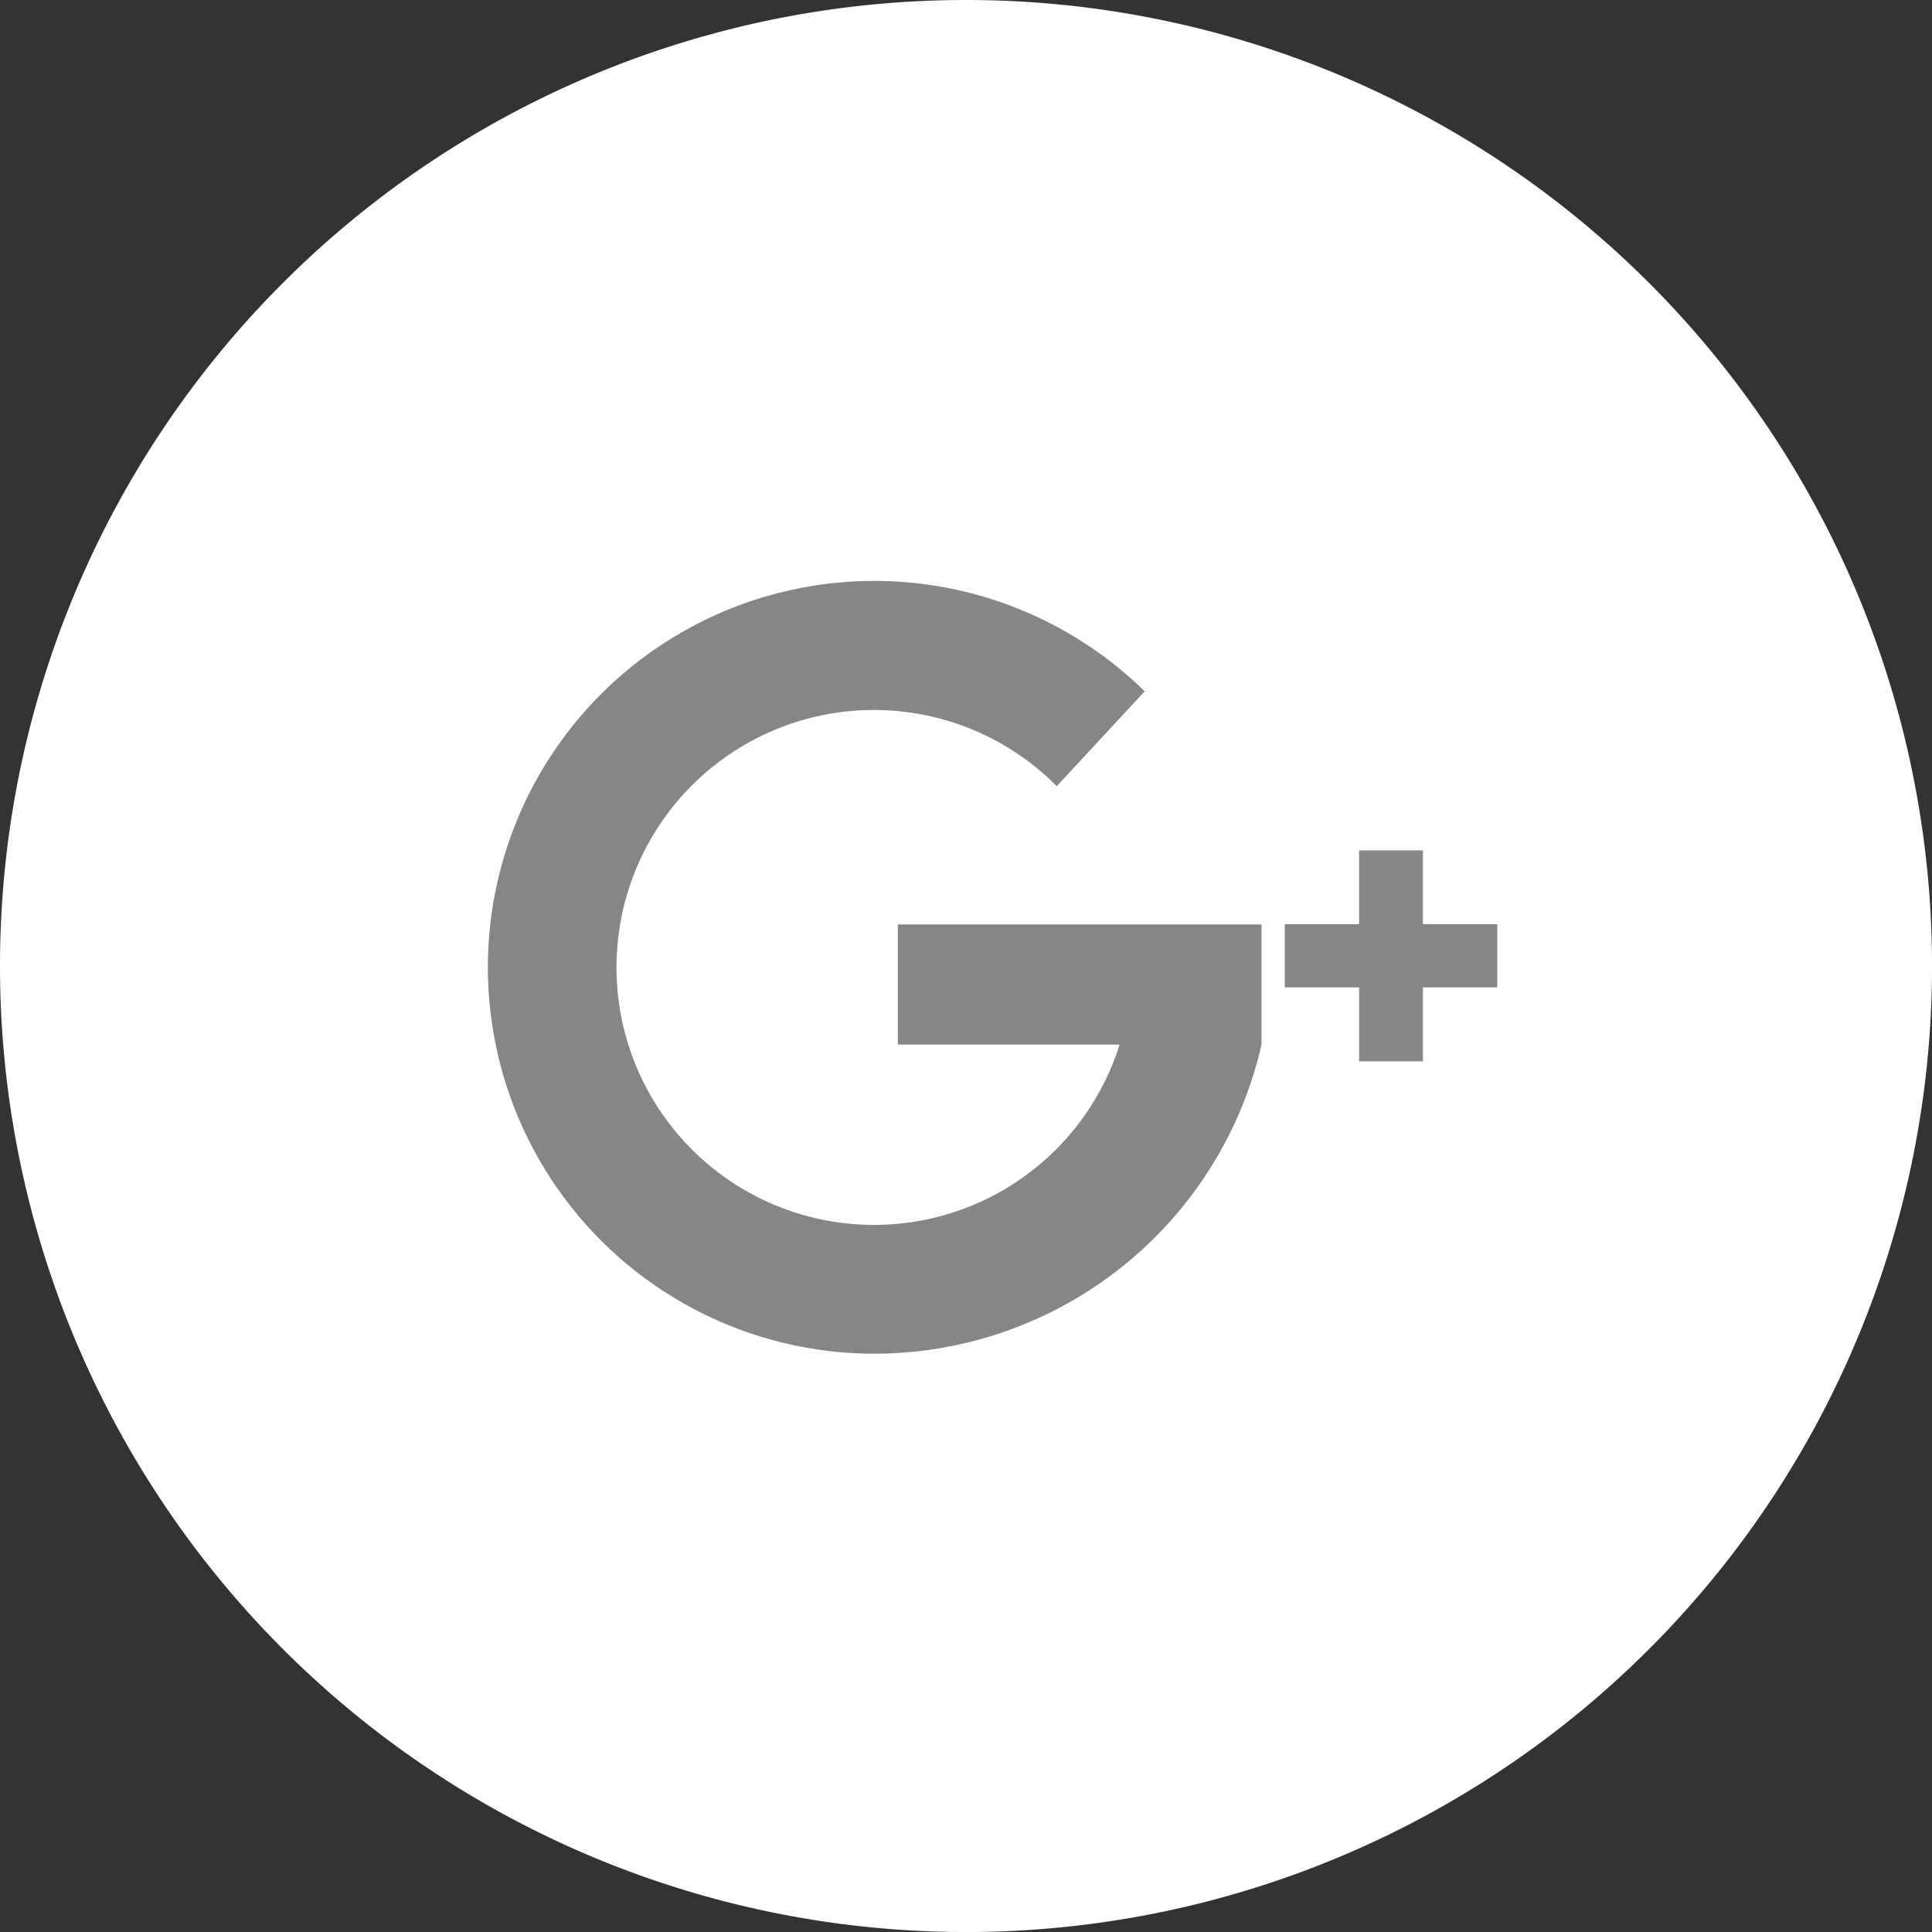 <svg id="google_plus" xmlns="http://www.w3.org/2000/svg" width="62.727" height="62.728" viewBox="0 0 62.727 62.728">
  <rect x="0" y="0" width="62.727" height="62.728" fill="#333333" stroke="none"/>
  <path id="google_plus_bg" d="M1057.363,236.968A31.364,31.364,0,1,1,1026,268.331,31.36,31.36,0,0,1,1057.363,236.968Z" transform="translate(-1026 -236.968)" fill="#fff" fill-rule="evenodd"/>
  <path id="google_plus_icn" d="M1066.516,262.193v2.4h-2.07v-2.4h-2.415V260.14h2.415v-2.395h2.07v2.395h2.415v2.053Zm-17.877,11.893a12.545,12.545,0,1,1,8.844-21.506l-2.854,3.08a8.359,8.359,0,1,0,2.039,8.39h-7.2v-3.9h11.808v3.9A12.905,12.905,0,0,1,1048.64,274.086Z" transform="translate(-1020.318 -230.135)" fill="#868686" fill-rule="evenodd"/>
</svg>
